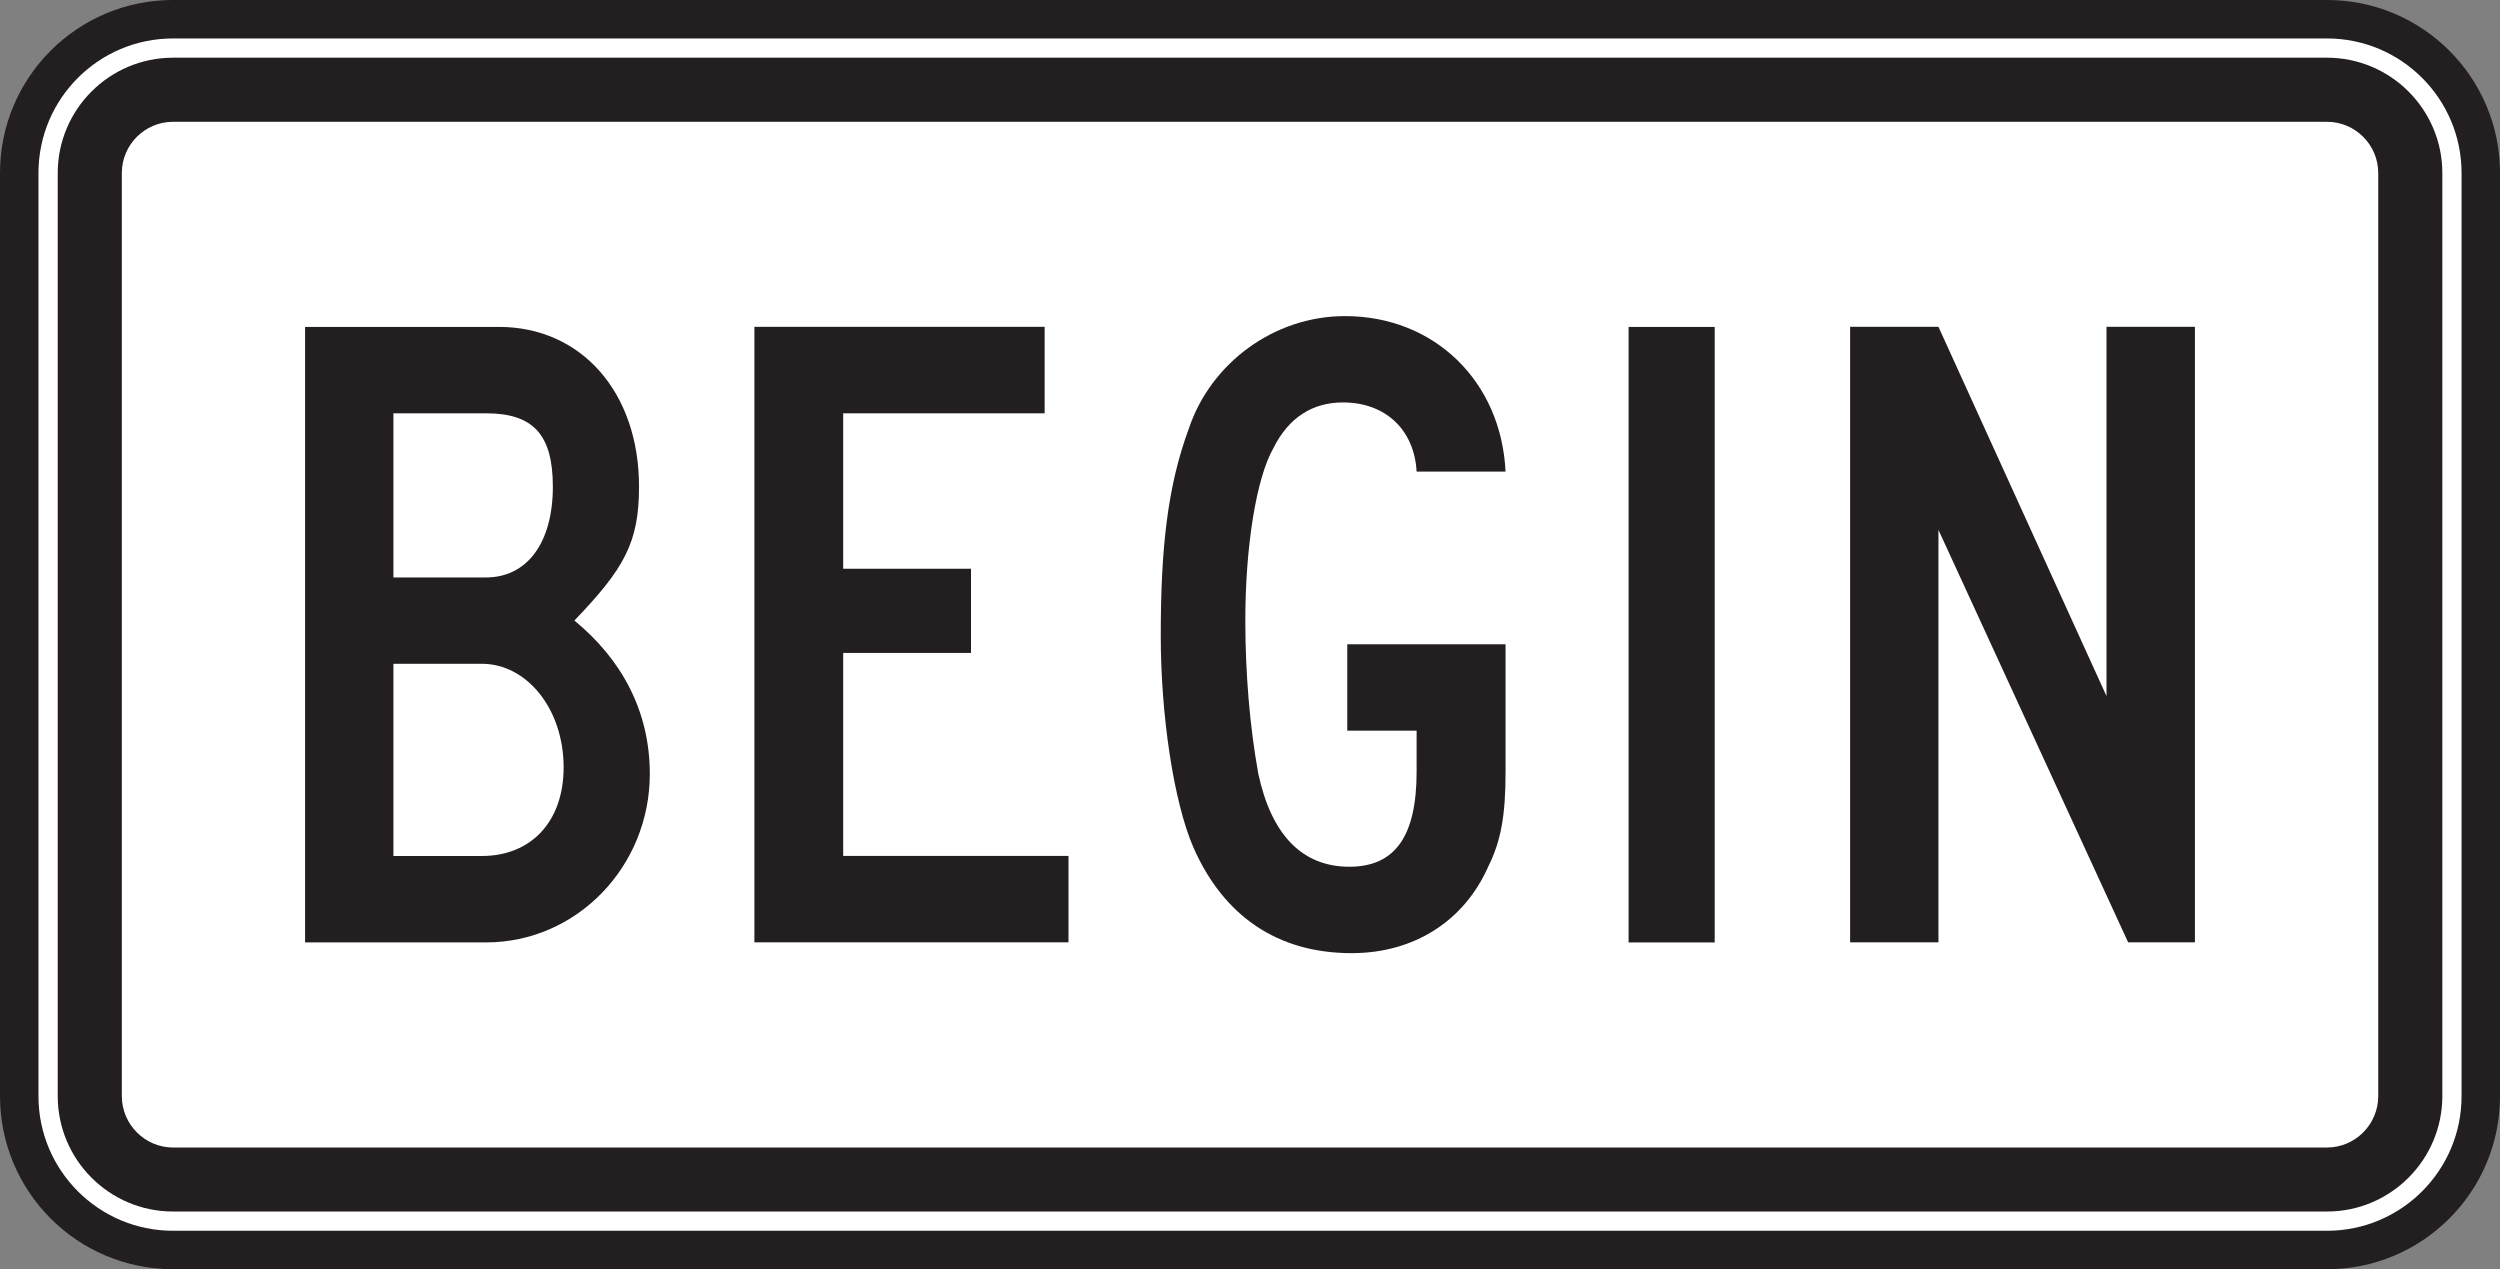 <?xml version="1.0" encoding="UTF-8" standalone="no"?>
<!-- Created with Inkscape (http://www.inkscape.org/) -->

<svg
   xmlns:dc="http://purl.org/dc/elements/1.1/"
   xmlns:cc="http://creativecommons.org/ns#"
   xmlns:rdf="http://www.w3.org/1999/02/22-rdf-syntax-ns#"
   xmlns:svg="http://www.w3.org/2000/svg"
   xmlns="http://www.w3.org/2000/svg"
   xmlns:sodipodi="http://sodipodi.sourceforge.net/DTD/sodipodi-0.dtd"
   xmlns:inkscape="http://www.inkscape.org/namespaces/inkscape"
   width="40.612"
   height="20.619"
   id="svg7474"
   version="1.1"
   inkscape:version="0.48.1 "
   sodipodi:docname="New document 35">
  <rect width="100%" height="100%" fill="#808080" stroke="none"/>
  <defs
     id="defs7476" />
  <sodipodi:namedview
     id="base"
     pagecolor="#ffffff"
     bordercolor="#666666"
     borderopacity="1.0"
     inkscape:pageopacity="0.0"
     inkscape:pageshadow="2"
     inkscape:zoom="0.35"
     inkscape:cx="189.59196"
     inkscape:cy="-49.690623"
     inkscape:document-units="px"
     inkscape:current-layer="layer1"
     showgrid="false"
     fit-margin-top="0"
     fit-margin-left="0"
     fit-margin-right="0"
     fit-margin-bottom="0"
     inkscape:window-width="469"
     inkscape:window-height="425"
     inkscape:window-x="75"
     inkscape:window-y="75"
     inkscape:window-maximized="0" />
  <g
     inkscape:label="Layer 1"
     inkscape:groupmode="layer"
     id="layer1"
     transform="translate(-185.408,-462.053)">
    <g
       id="g6653"
       transform="matrix(1.25,0,0,-1.25,225.708,479.859)">
      <path
         d="m 0,0 c 0,-1.105 -0.896,-2 -1.999,-2 l -27.992,0 c -1.104,0 -1.999,0.895 -1.999,2 l 0,11.996 c 0,1.104 0.895,1.999 1.999,1.999 l 27.992,0 C -0.896,13.995 0,13.1 0,11.996 L 0,0 z"
         style="fill:#ffffff;fill-opacity:1;fill-rule:nonzero;stroke:none"
         id="path6655"
         inkscape:connector-curvature="0" />
    </g>
    <g
       id="g6657"
       transform="matrix(1.25,0,0,-1.25,225.708,479.859)">
      <path
         d="m 0,0 c 0,-1.105 -0.896,-2 -1.999,-2 l -27.992,0 c -1.104,0 -1.999,0.895 -1.999,2 l 0,11.996 c 0,1.104 0.895,1.999 1.999,1.999 l 27.992,0 C -0.896,13.995 0,13.1 0,11.996 L 0,0 z"
         style="fill:none;stroke:#231f20;stroke-width:0.5;stroke-linecap:butt;stroke-linejoin:miter;stroke-miterlimit:4;stroke-opacity:1;stroke-dasharray:none"
         id="path6659"
         inkscape:connector-curvature="0" />
    </g>
    <g
       id="g6661"
       transform="matrix(1.25,0,0,-1.25,224.042,479.859)">
      <path
         d="m 0,0 c 0,-0.367 -0.299,-0.668 -0.666,-0.668 l -27.992,0 c -0.367,0 -0.666,0.301 -0.666,0.668 l 0,11.996 c 0,0.367 0.299,0.666 0.666,0.666 l 27.992,0 C -0.299,12.662 0,12.363 0,11.996 L 0,0 z m -0.666,13.495 -27.992,0 c -0.827,0 -1.499,-0.672 -1.499,-1.499 l 0,-11.996 c 0,-0.828 0.672,-1.5 1.499,-1.5 l 27.992,0 c 0.826,0 1.499,0.672 1.499,1.5 l 0,11.996 c 0,0.827 -0.673,1.499 -1.499,1.499"
         style="fill:#231f20;fill-opacity:1;fill-rule:nonzero;stroke:none"
         id="path6663"
         inkscape:connector-curvature="0" />
    </g>
    <g
       id="g6665"
       transform="matrix(1.25,0,0,-1.25,193.234,472.836)">
      <path
         d="m 0,0 -1.148,0 0,-2.498 1.148,0 c 0.644,0 1.064,0.45 1.064,1.151 C 1.064,-0.589 0.588,0 0,0 m 0.056,3.255 -1.204,0 0,-2.133 1.204,0 c 0.532,0 0.868,0.449 0.868,1.179 0,0.674 -0.252,0.954 -0.868,0.954 m 0,-6.876 -2.352,0 0,7.999 2.52,0 c 1.064,0 1.82,-0.843 1.82,-2.077 0,-0.73 -0.196,-1.067 -0.84,-1.739 0.616,-0.506 0.98,-1.179 0.98,-1.993 0,-1.207 -0.952,-2.19 -2.128,-2.19"
         style="fill:#231f20;fill-opacity:1;fill-rule:nonzero;stroke:none"
         id="path6667"
         inkscape:connector-curvature="0" />
    </g>
    <g
       id="g6669"
       transform="matrix(1.25,0,0,-1.25,197.663,477.361)">
      <path
         d="m 0,0 0,7.999 3.772,0 0,-1.124 -2.618,0 0,-2.02 1.661,0 0,-1.094 -1.661,0 0,-2.638 2.928,0 L 4.082,0 0,0 z"
         style="fill:#231f20;fill-opacity:1;fill-rule:nonzero;stroke:none"
         id="path6671"
         inkscape:connector-curvature="0" />
    </g>
    <g
       id="g6673"
       transform="matrix(1.25,0,0,-1.25,209.583,476.133)">
      <path
         d="m 0,0 c -0.31,-0.701 -0.958,-1.123 -1.775,-1.123 -0.958,0 -1.663,0.478 -2.057,1.377 -0.254,0.588 -0.423,1.71 -0.423,2.748 0,1.123 0.085,1.937 0.366,2.695 0.282,0.842 1.1,1.459 2.029,1.459 1.156,0 2.029,-0.842 2.086,-2.021 l -1.156,0 c -0.028,0.533 -0.394,0.899 -0.958,0.899 -0.395,0 -0.705,-0.197 -0.901,-0.59 C -3.015,5.051 -3.156,4.154 -3.156,3.2 -3.156,2.526 -3.099,1.825 -2.987,1.207 -2.818,0.422 -2.423,0 -1.804,0 -1.212,0 -0.93,0.393 -0.93,1.234 l 0,0.534 -0.901,0 0,1.123 2.057,0 0,-1.657 C 0.226,0.674 0.169,0.338 0,0"
         style="fill:#231f20;fill-opacity:1;fill-rule:nonzero;stroke:none"
         id="path6675"
         inkscape:connector-curvature="0" />
    </g>
    <path
       d="m 211.864,467.364 1.399,0 0,9.999 -1.399,0 0,-9.999 z"
       style="fill:#231f20;fill-opacity:1;fill-rule:nonzero;stroke:none"
       id="path6677"
       inkscape:connector-curvature="0" />
    <g
       id="g6679"
       transform="matrix(1.25,0,0,-1.25,219.979,477.361)">
      <path
         d="m 0,0 -2.465,5.36 0,-5.36 -1.148,0 0,7.999 1.148,0 2.184,-4.799 0,4.799 1.149,0 L 0.868,0 0,0 z"
         style="fill:#231f20;fill-opacity:1;fill-rule:nonzero;stroke:none"
         id="path6681"
         inkscape:connector-curvature="0" />
    </g>
  </g>
</svg>
